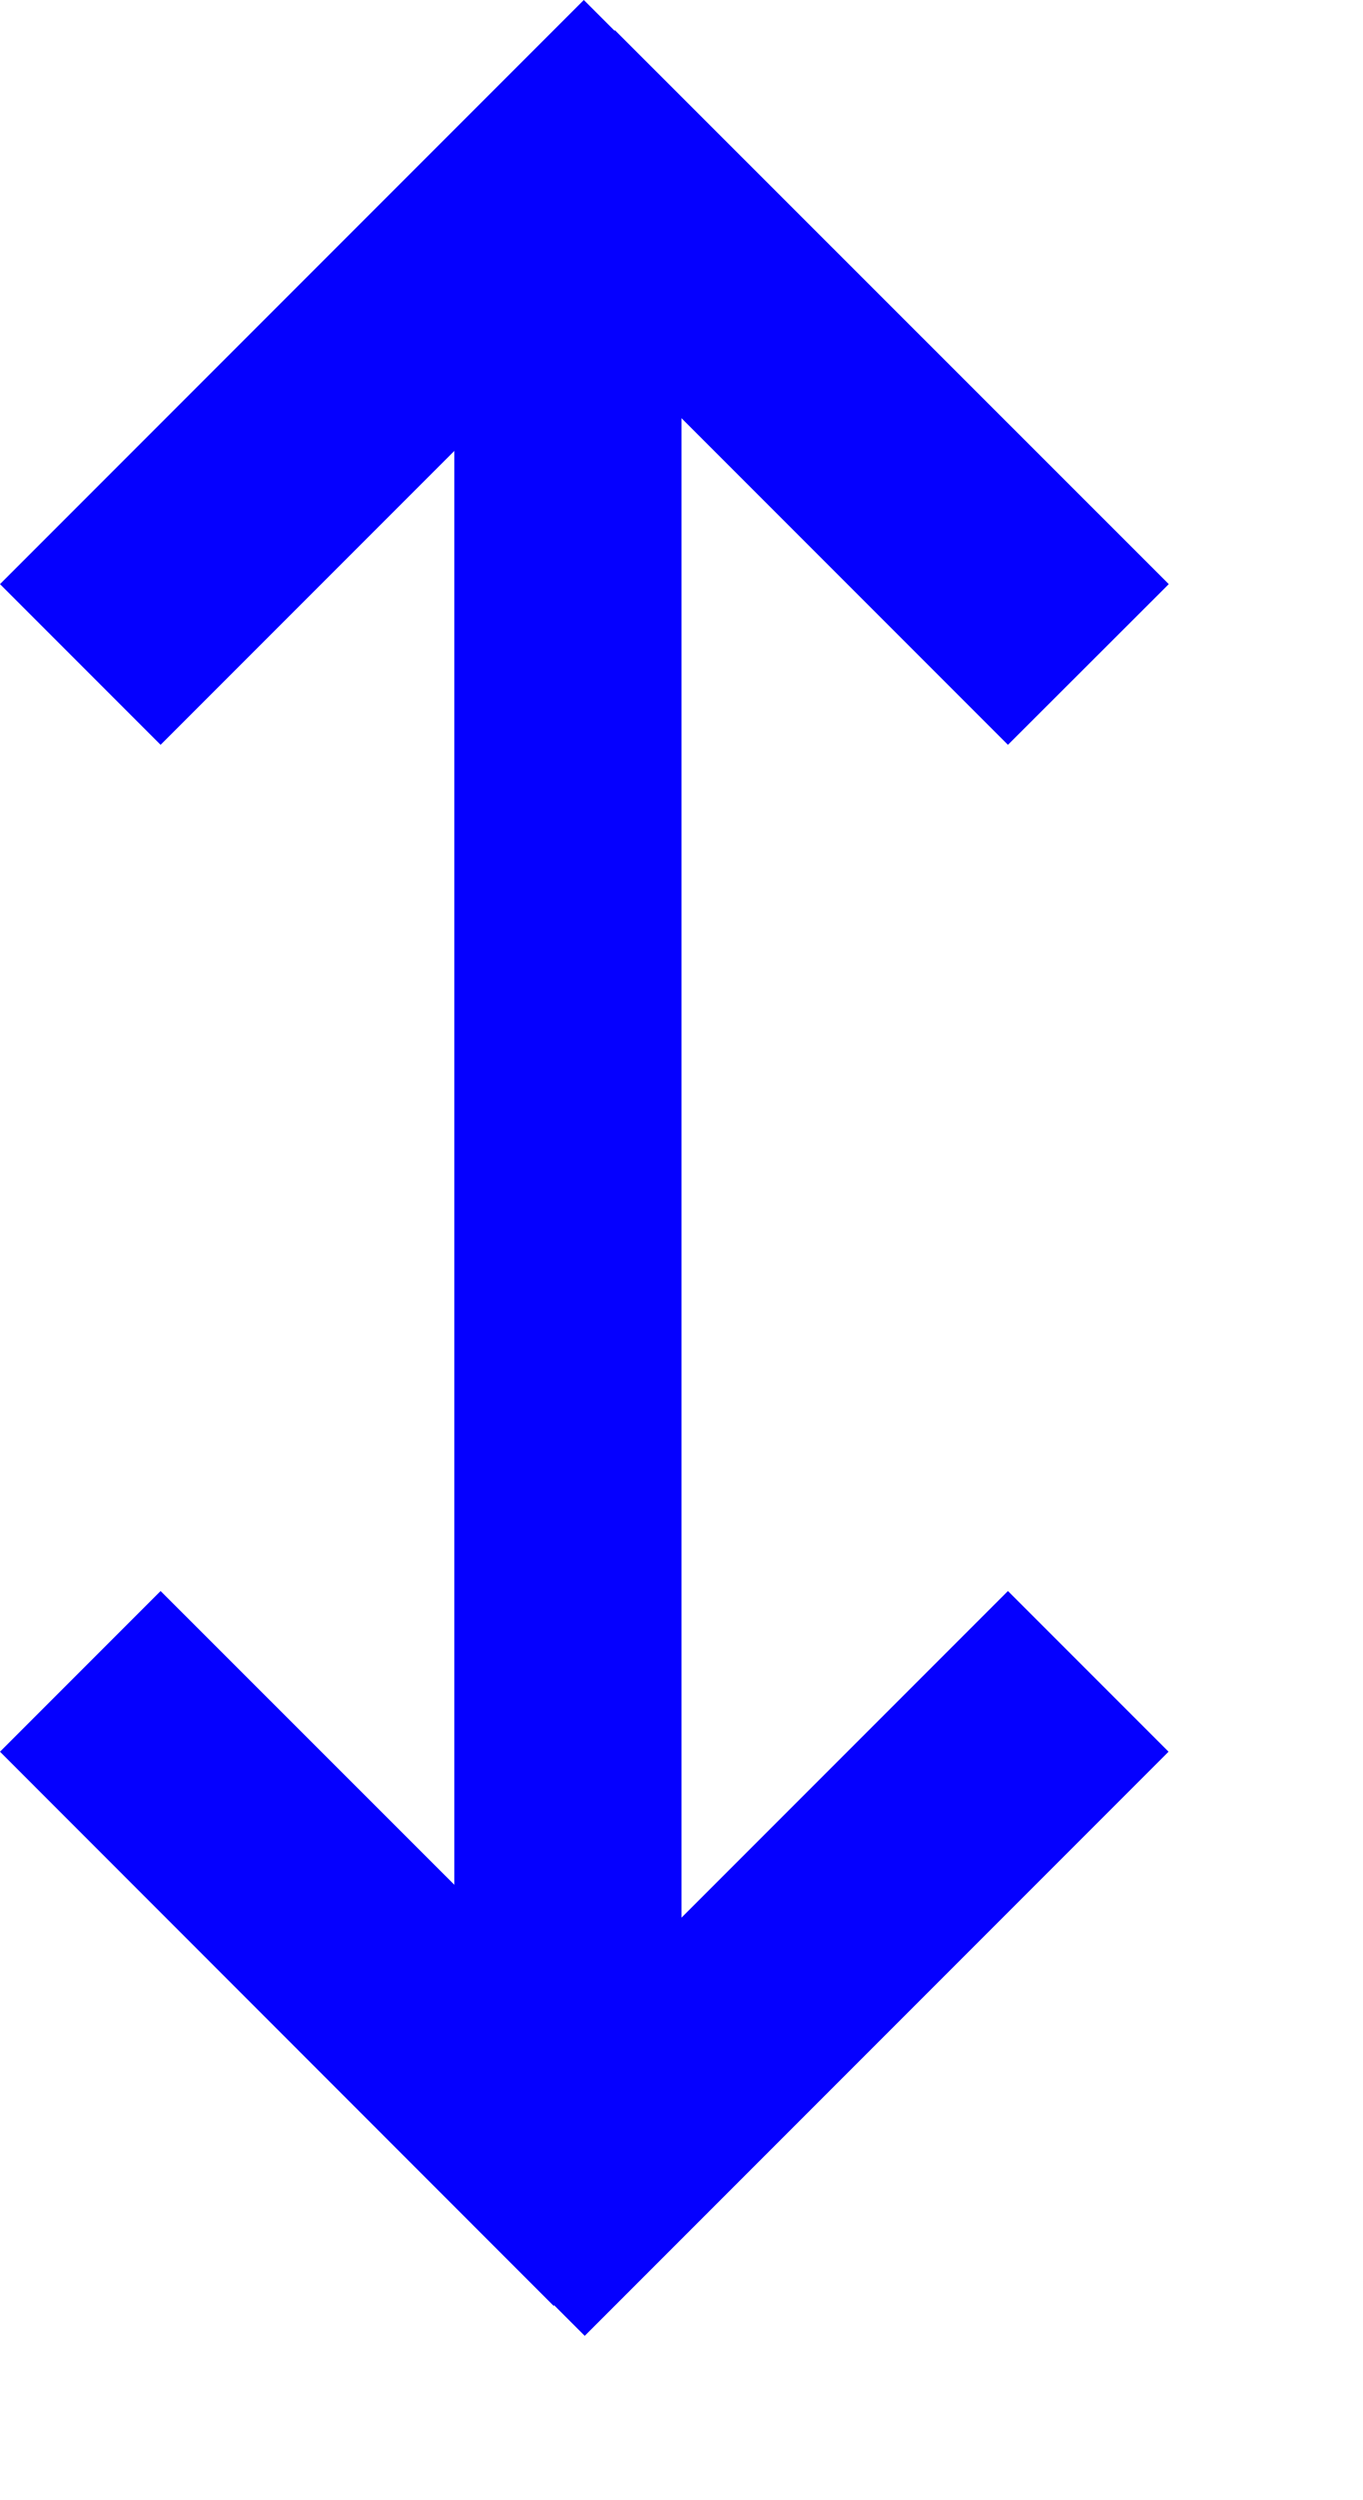 <svg width="6" height="11" viewBox="0 0 6 11" fill="none" xmlns="http://www.w3.org/2000/svg">
<path d="M2 1H3V9H2V1Z" fill="#0500FF"/>
<path d="M2 0.84L2.707 0.133L5.145 2.57L4.437 3.277L2 0.84Z" fill="#0500FF"/>
<path d="M2.57 0L3.277 0.707L0.707 3.277L3.04831e-05 2.57L2.57 0Z" fill="#0500FF"/>
<path d="M3.145 9.437L2.437 10.145L1.59651e-05 7.707L0.707 7L3.145 9.437Z" fill="#0500FF"/>
<path d="M2.574 10.277L1.867 9.57L4.437 7L5.144 7.707L2.574 10.277Z" fill="#0500FF"/>
</svg>
